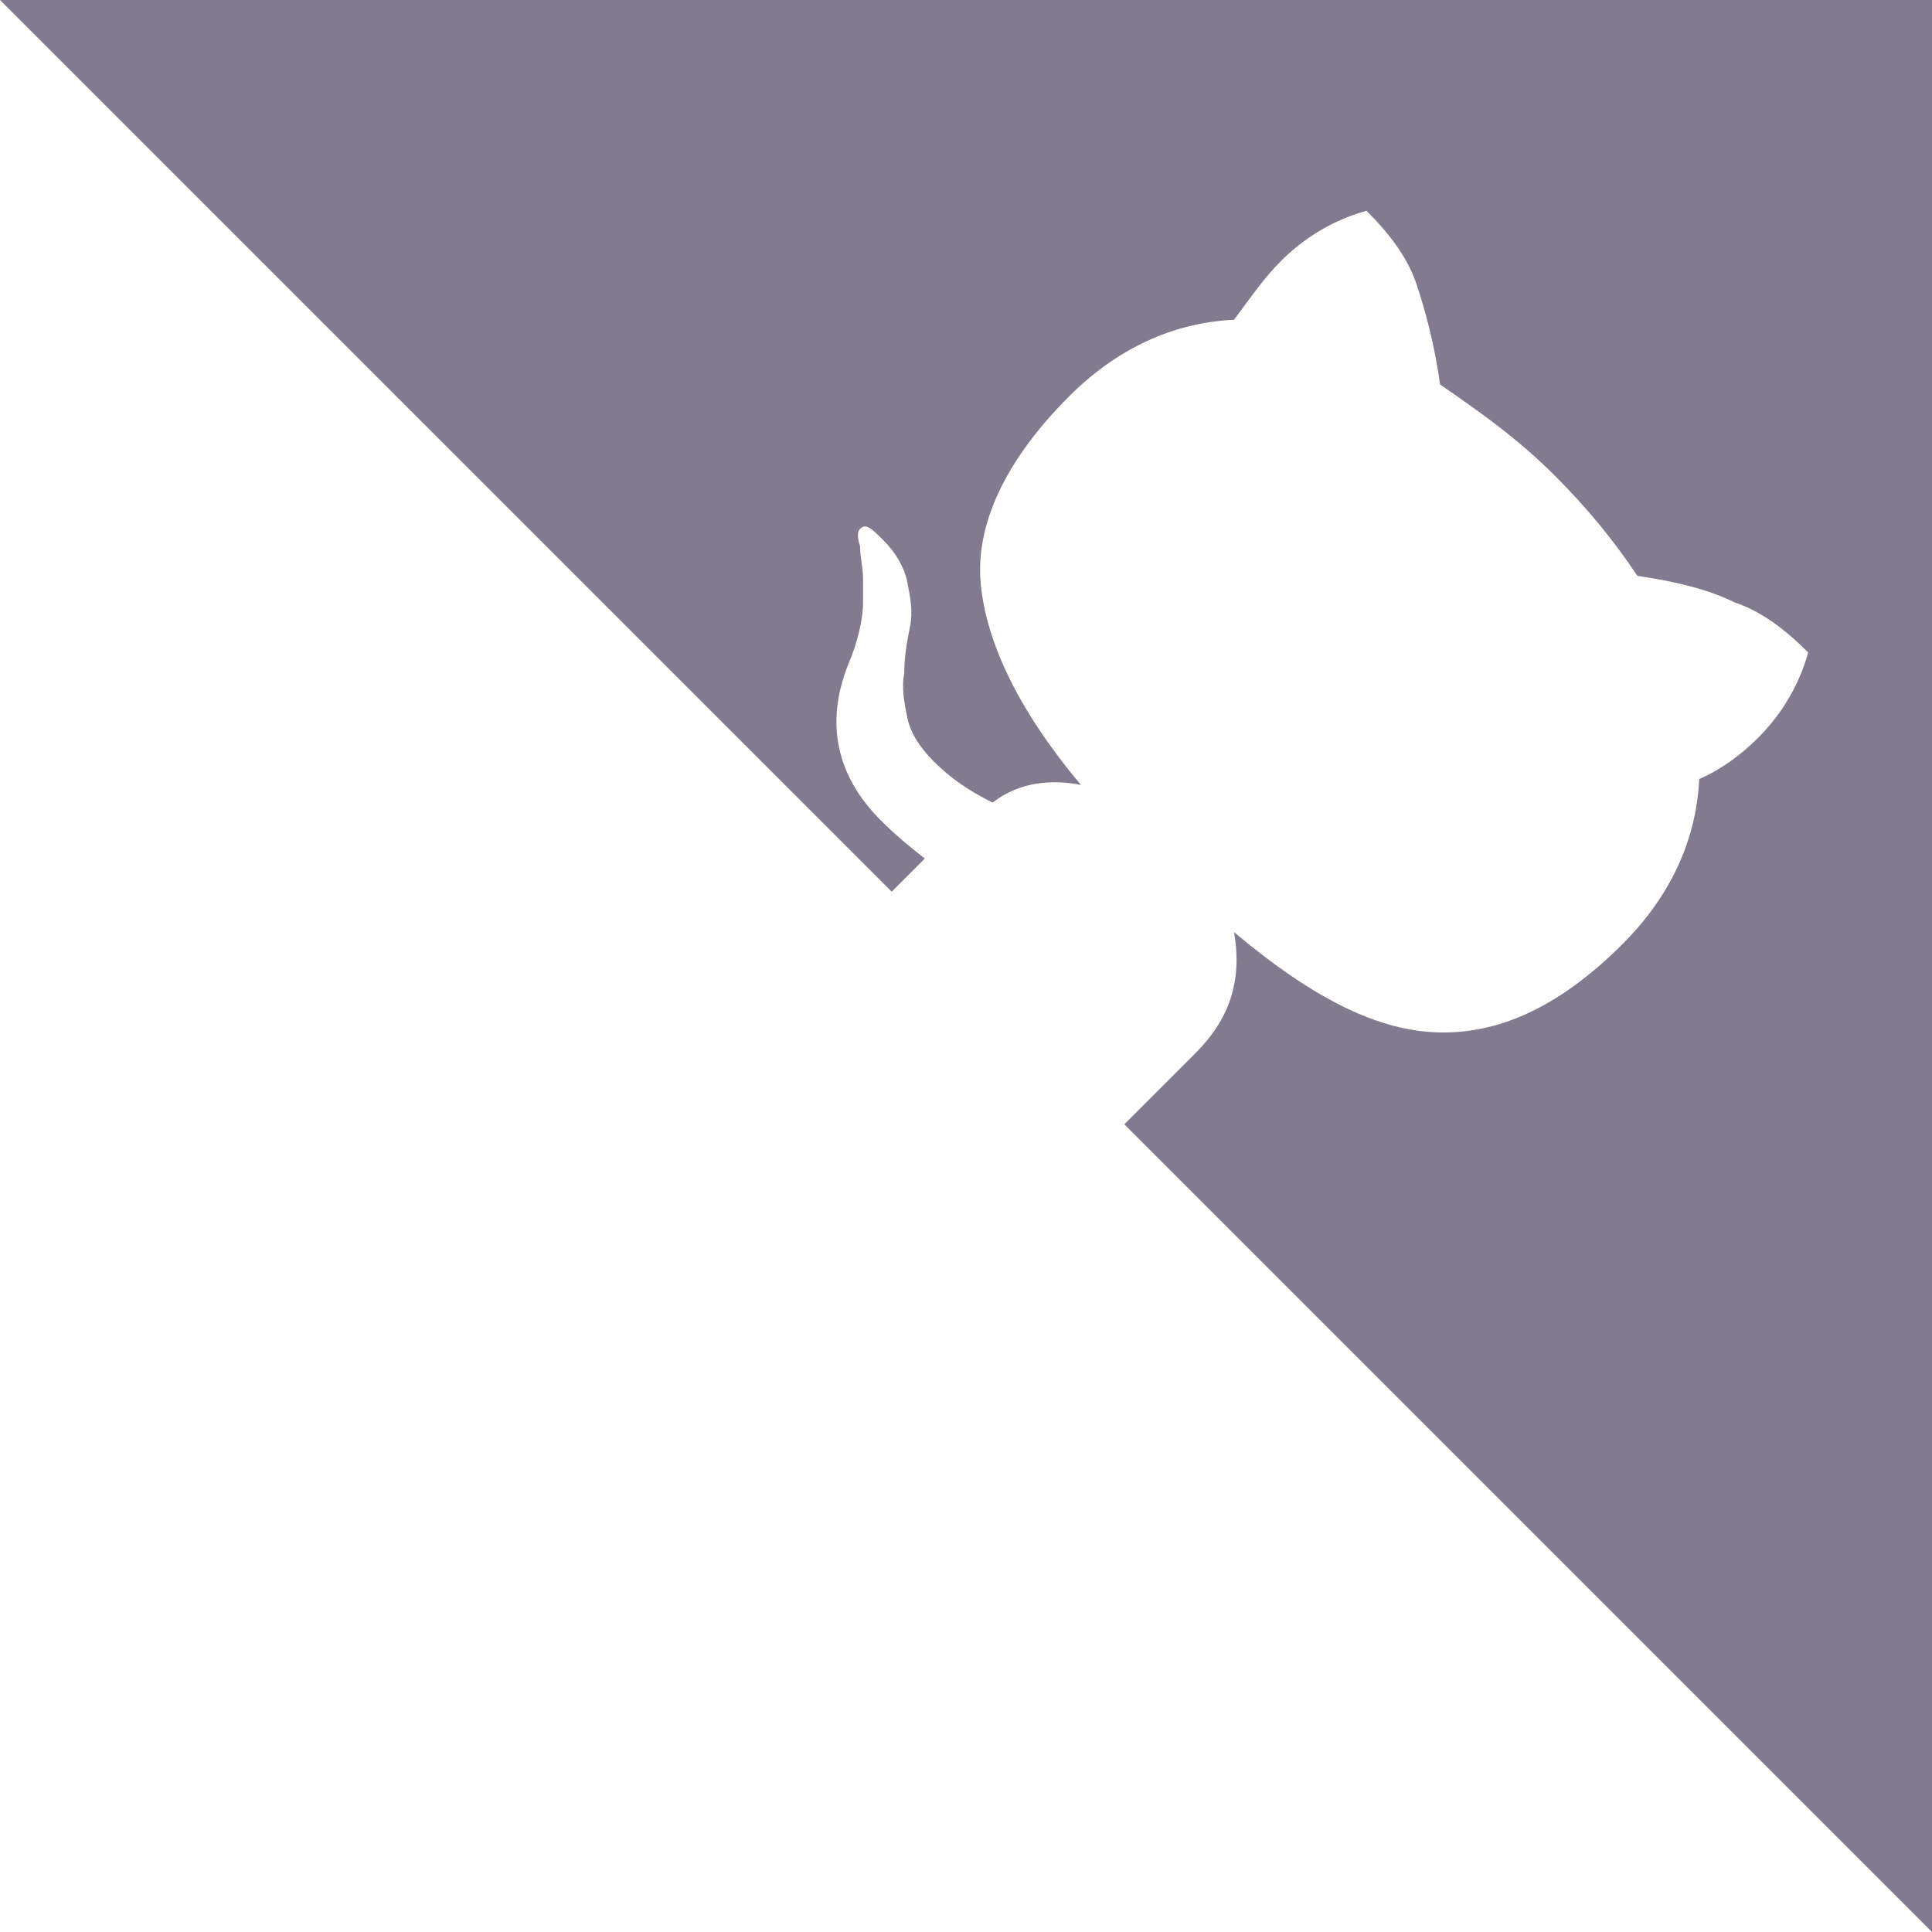 <svg width="108" height="108" viewBox="0 0 108 108" fill="none" xmlns="http://www.w3.org/2000/svg">
<path d="M108 0V108L62.85 62.85L66.844 58.855C68.654 57.045 69.477 54.905 68.983 52.107C73.098 55.564 76.719 57.538 80.175 57.703C83.631 57.868 87.087 56.386 90.708 52.766C93.341 50.132 94.823 47.005 94.987 43.549C96.139 43.055 97.292 42.233 98.279 41.245C99.596 39.928 100.583 38.282 101.077 36.472C99.761 35.155 98.444 34.168 96.963 33.674C95.646 33.016 93.835 32.522 91.531 32.192C90.215 30.217 88.733 28.407 86.923 26.597C84.783 24.457 82.644 22.975 80.504 21.494C80.175 19.19 79.681 17.38 79.188 15.898C78.694 14.417 77.706 13.101 76.39 11.784C74.579 12.278 72.933 13.265 71.616 14.582C70.629 15.569 69.971 16.557 68.983 17.874C65.527 18.039 62.4 19.52 59.767 22.153C56.146 25.774 54.5 29.395 54.829 32.687C55.158 35.978 56.969 39.763 60.425 43.878C58.779 43.549 56.968 43.713 55.487 44.865C54.171 44.207 53.183 43.549 52.195 42.562C51.372 41.739 50.879 40.916 50.714 40.093C50.549 39.27 50.385 38.447 50.55 37.624C50.55 36.636 50.714 35.813 50.879 34.99C51.043 34.167 50.878 33.344 50.714 32.522C50.549 31.699 50.056 30.876 49.398 30.218C48.739 29.559 48.41 29.23 48.081 29.56C47.916 29.724 47.916 30.053 48.081 30.547C48.081 31.205 48.245 31.699 48.245 32.357C48.245 33.016 48.245 33.345 48.245 33.674C48.245 34.661 47.916 35.978 47.422 37.13C46.105 40.422 46.764 43.385 49.232 45.853C49.562 46.183 50.22 46.841 51.701 47.993L49.847 49.847L0 0H108Z" fill="#827B8F"/>
</svg>
